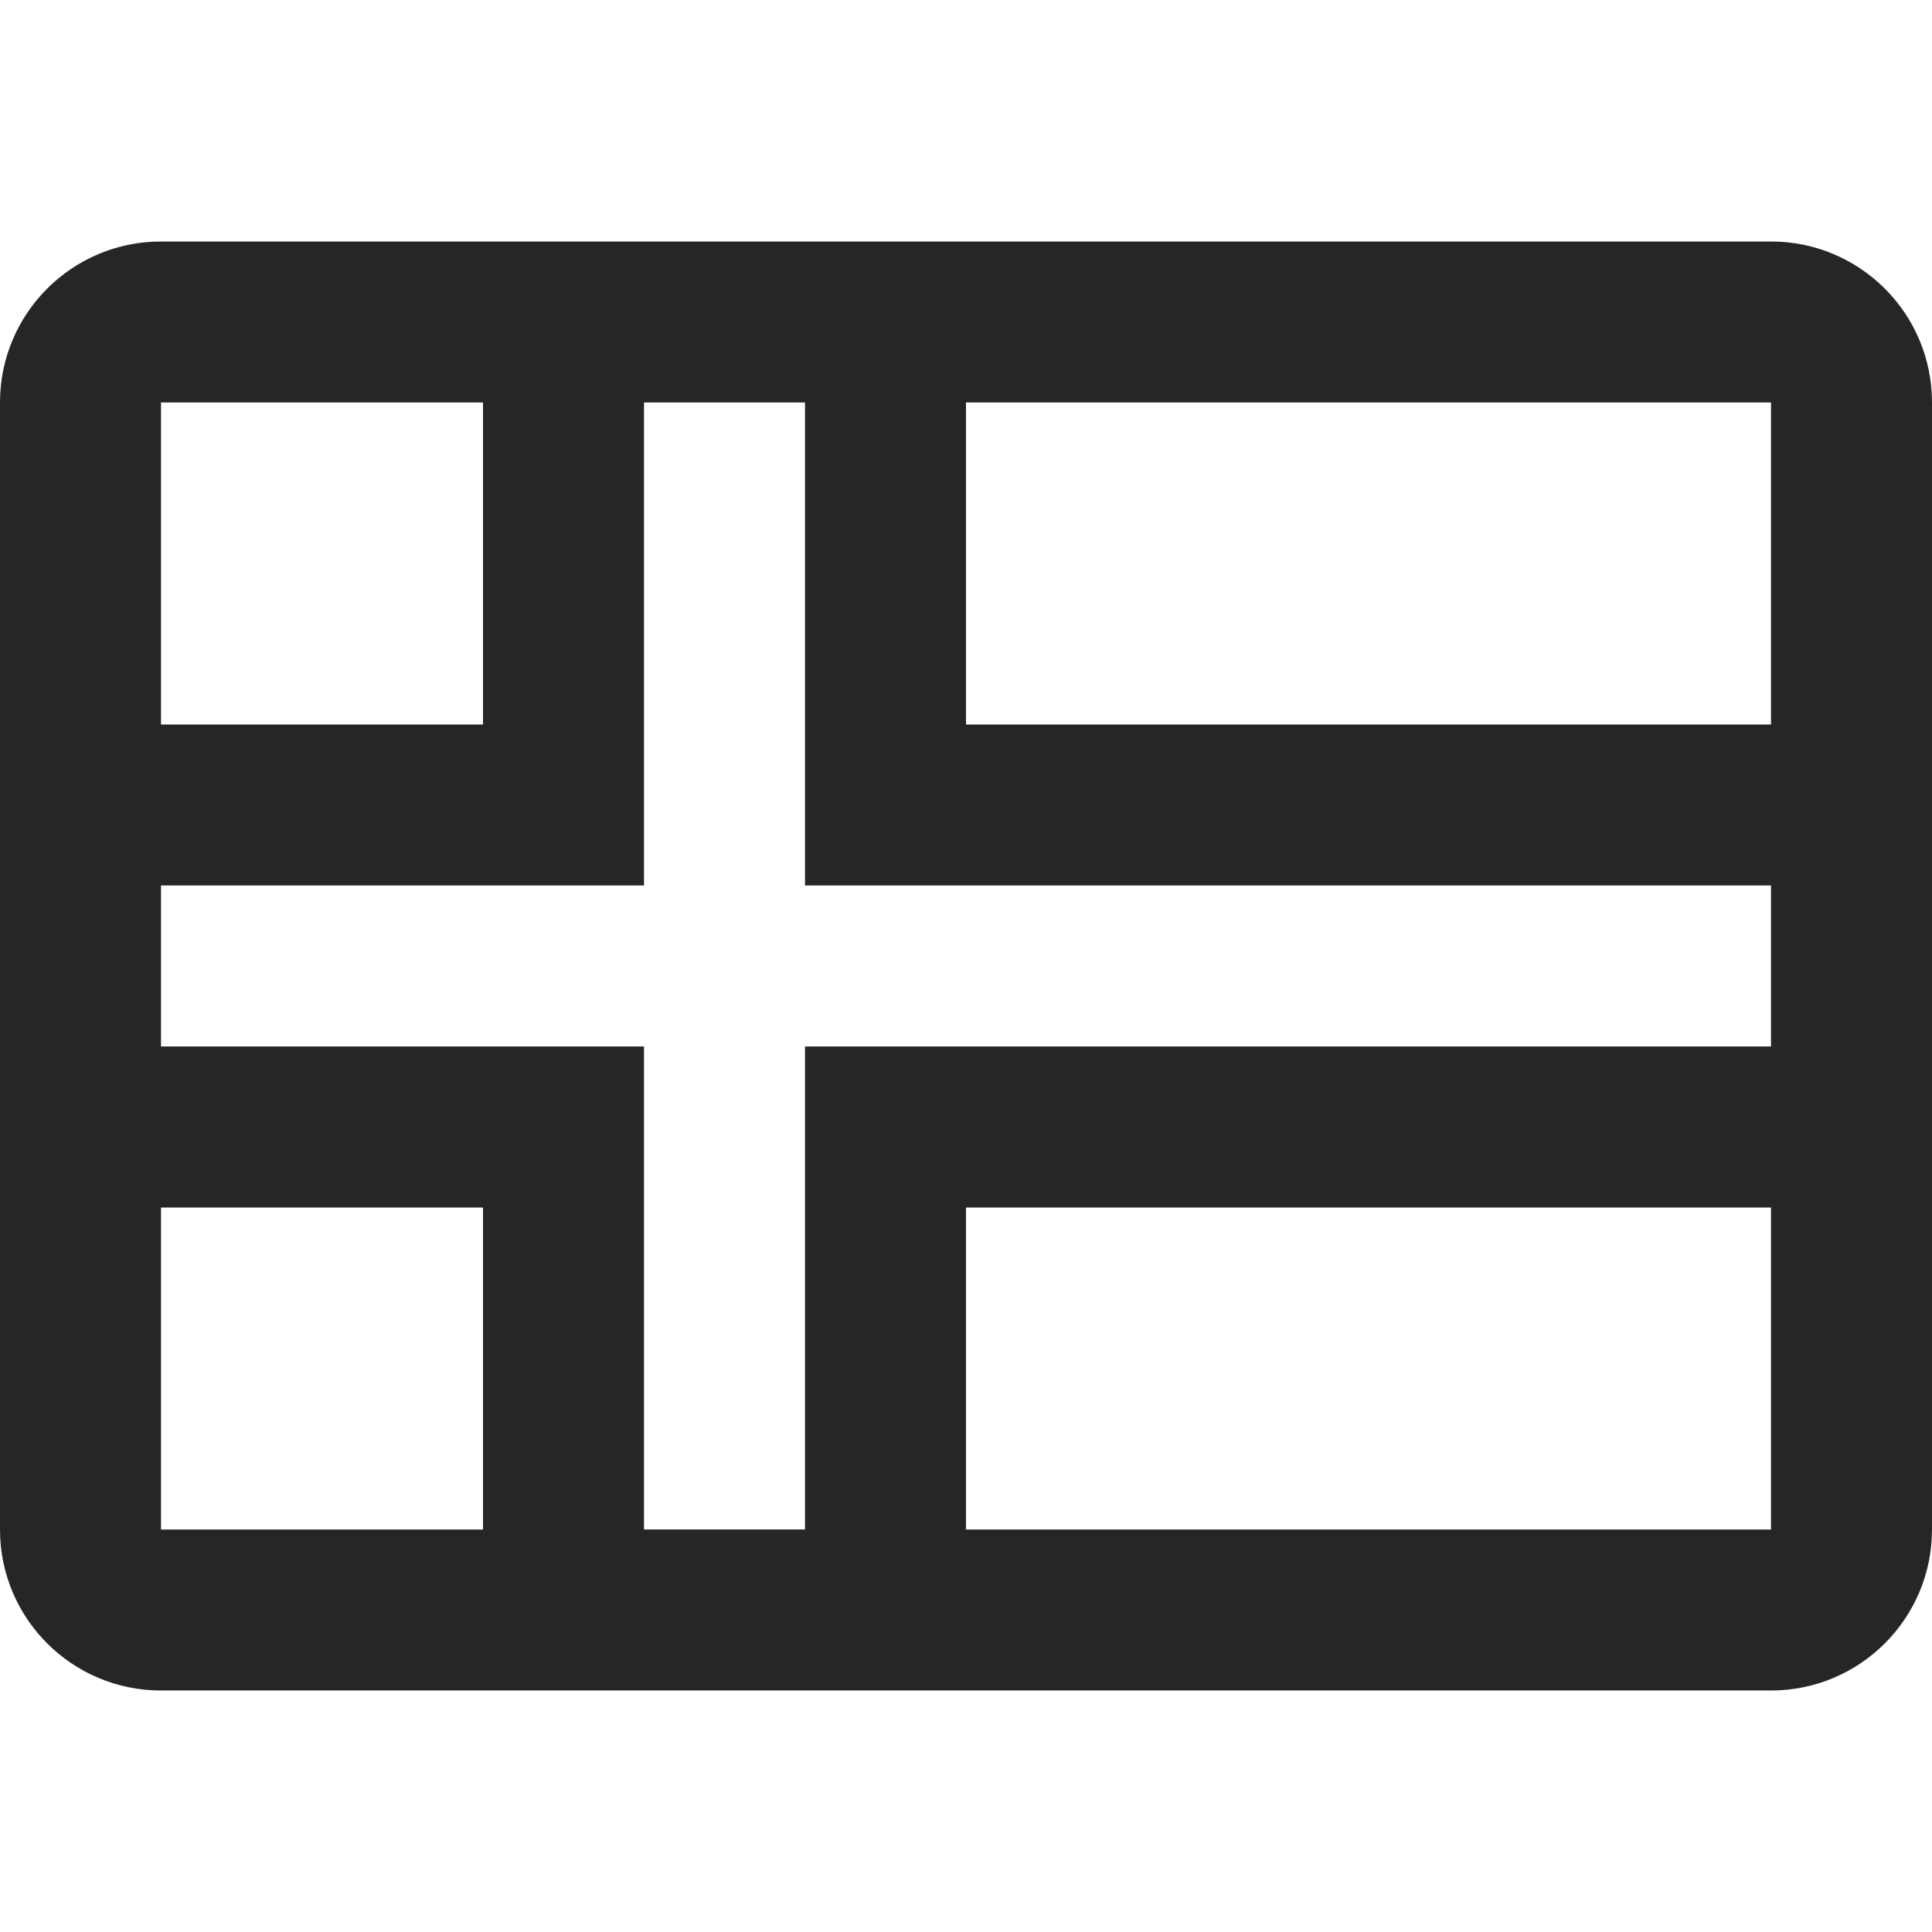 <svg xmlns="http://www.w3.org/2000/svg" width="24" height="24" fill="none" viewBox="0 0 24 24"><path fill="#262626" fill-rule="evenodd" d="M10 5H8v6H2v2h6v6h2v-6h12v-2H10V5Zm12 10H12v4h10v-4ZM2 19v-4h4v4H2ZM12 5v4h10V5H12ZM2 5h4v4H2V5Zm0-2C.895 3 0 3.895 0 5v14c0 1.105.895 2 2 2h20c1.105 0 2-.895 2-2V5c0-1.105-.895-2-2-2H2Z" clip-rule="evenodd"/></svg>